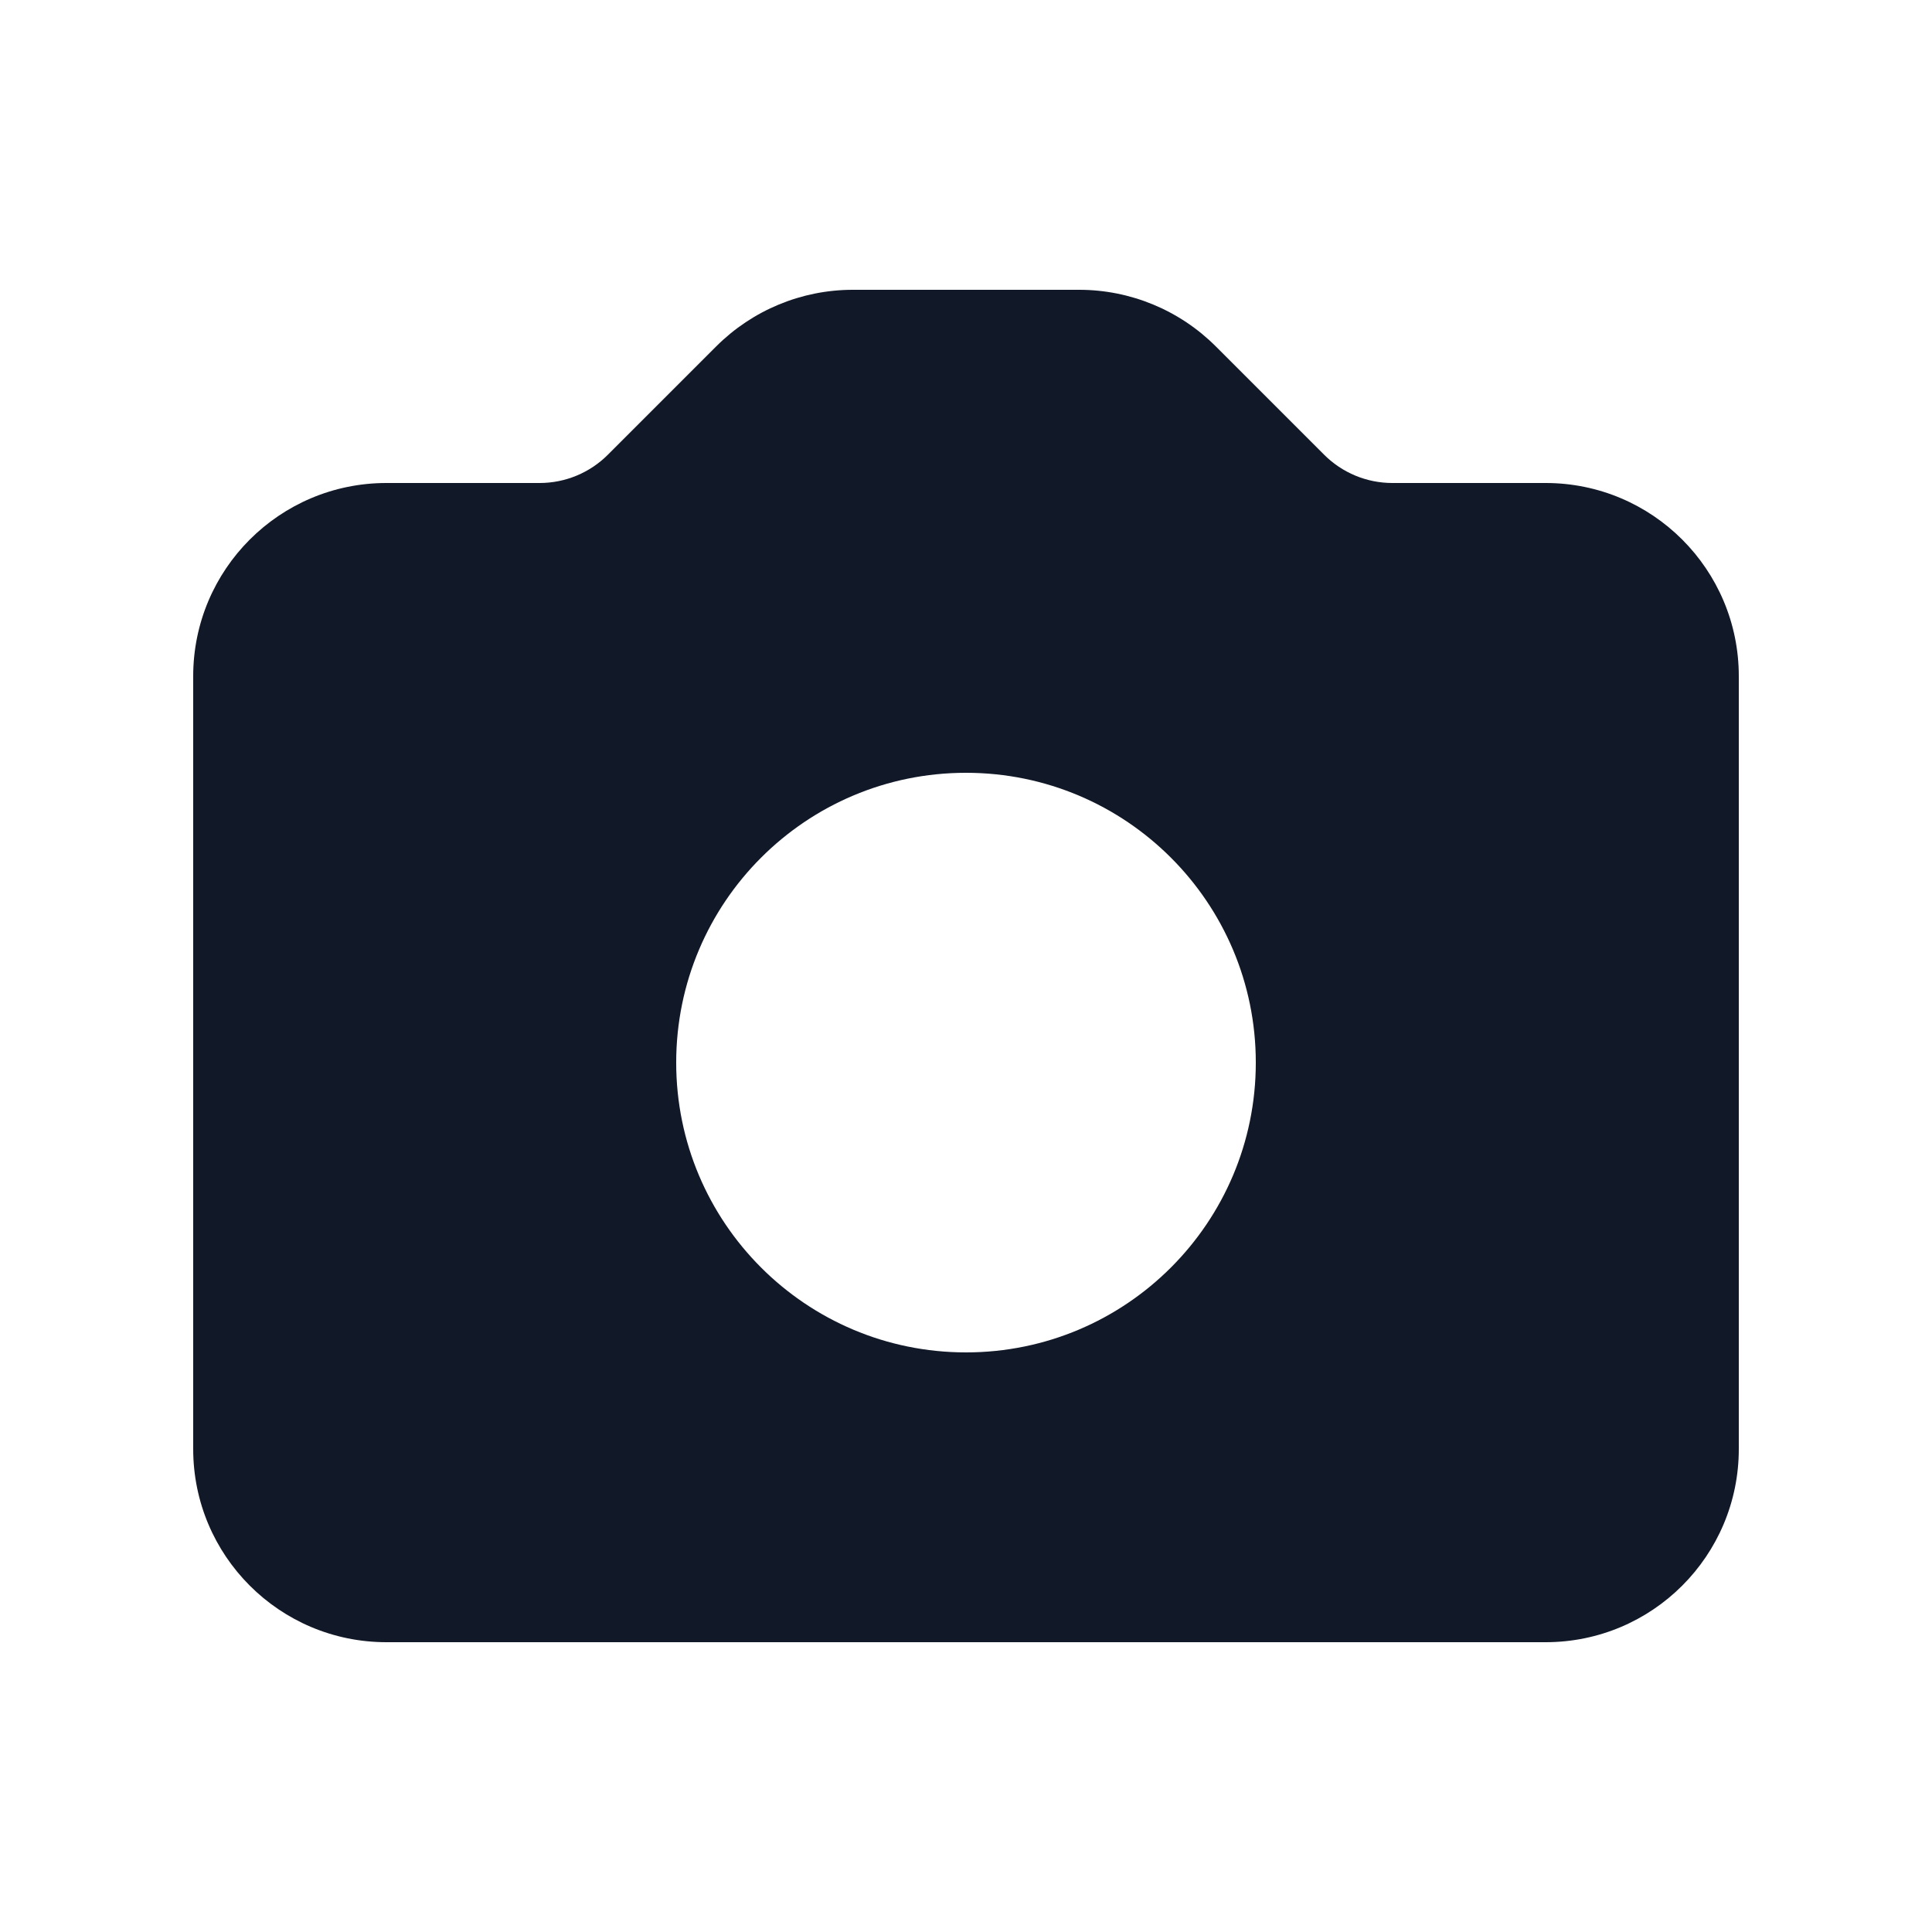 <svg width="20" height="20" viewBox="0 0 20 20" fill="none" xmlns="http://www.w3.org/2000/svg">
<g id="Icon/Solid/camera">
<path id="Icon" fill-rule="evenodd" clip-rule="evenodd" d="M4 5C2.895 5 2 5.895 2 7V15C2 16.105 2.895 17 4 17H16C17.105 17 18 16.105 18 15V7C18 5.895 17.105 5 16 5H14.414C14.149 5 13.895 4.895 13.707 4.707L12.586 3.586C12.211 3.211 11.702 3 11.172 3H8.828C8.298 3 7.789 3.211 7.414 3.586L6.293 4.707C6.105 4.895 5.851 5 5.586 5H4ZM10 14C11.657 14 13 12.657 13 11C13 9.343 11.657 8 10 8C8.343 8 7 9.343 7 11C7 12.657 8.343 14 10 14Z" fill="#111827"/>
</g>
</svg>
